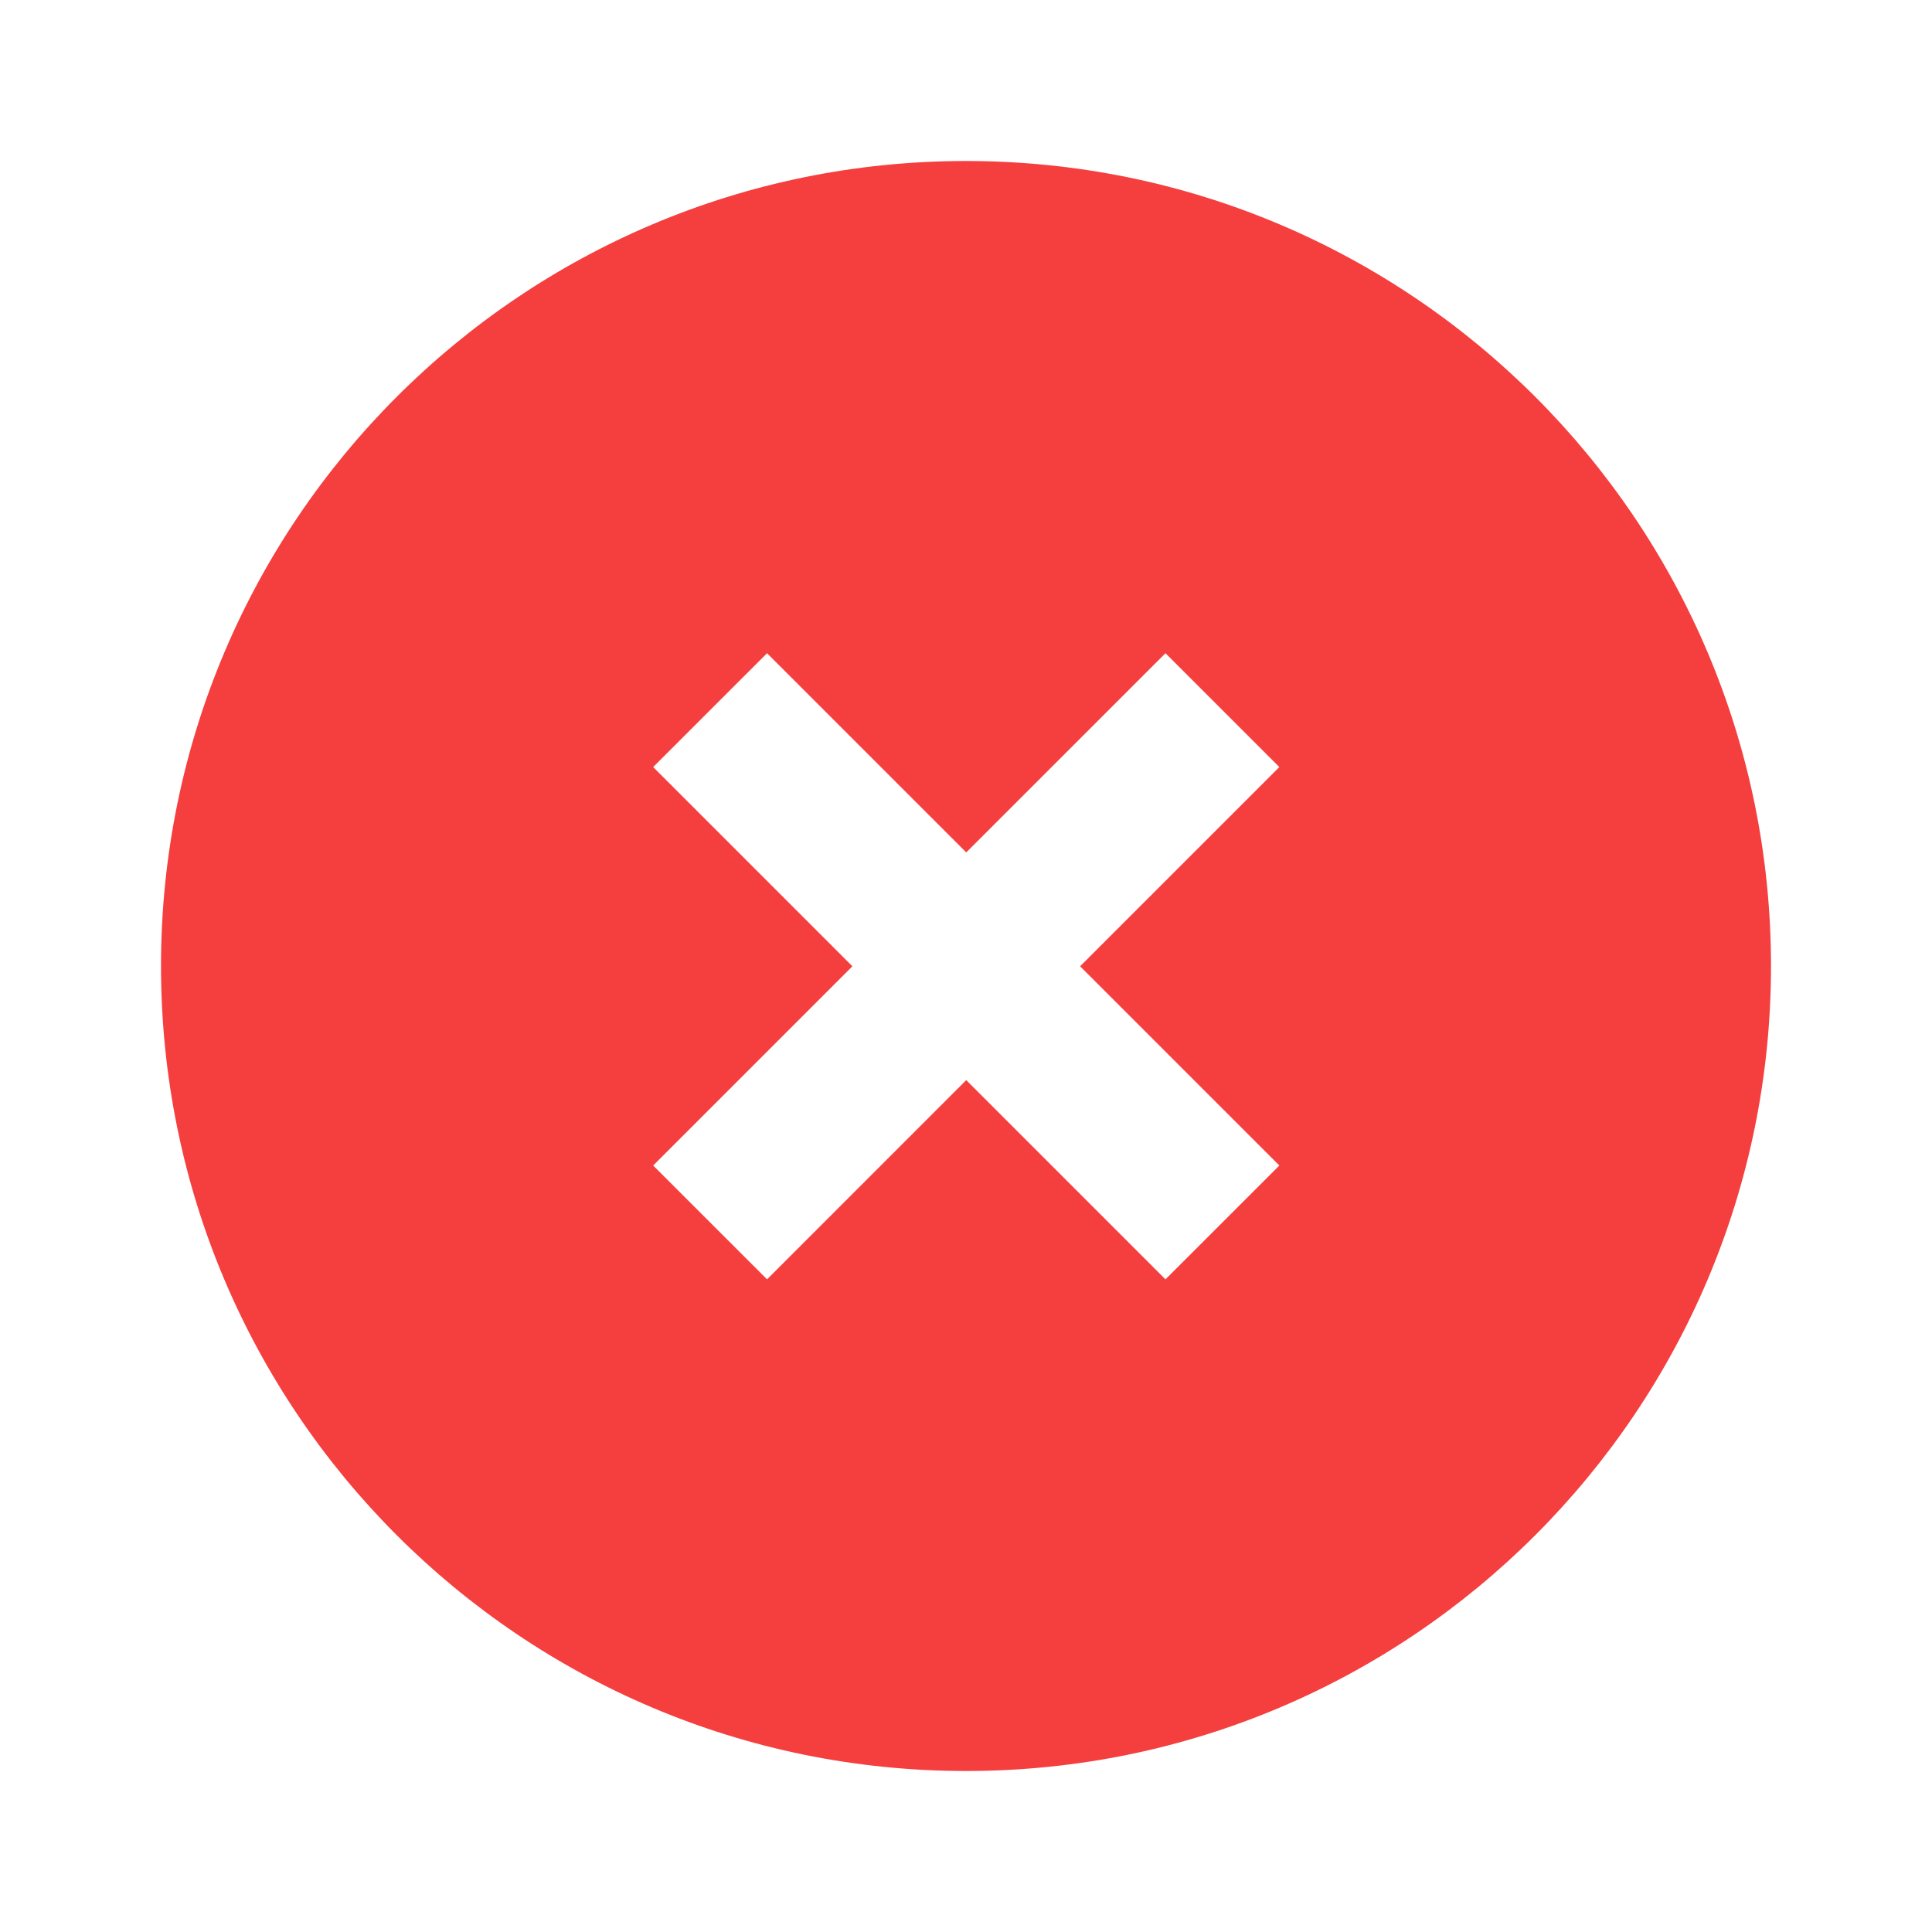 <svg width="48" height="48" viewBox="0 0 48 48" fill="none" xmlns="http://www.w3.org/2000/svg">
<g id="tips/close-circle-fill">
<path id="Vector" fill-rule="evenodd" clip-rule="evenodd" d="M4 24C4 12.954 12.954 4 24 4C35.046 4 44 12.954 44 24C44 35.046 35.046 44 24 44C12.954 44 4 35.046 4 24ZM16.228 19.057L21.178 24.007L16.228 28.957L19.057 31.785L24.006 26.835L28.956 31.785L31.785 28.957L26.835 24.007L31.785 19.057L28.956 16.229L24.006 21.178L19.057 16.229L16.228 19.057Z" fill="#F53F3F"/>
</g>
</svg>

